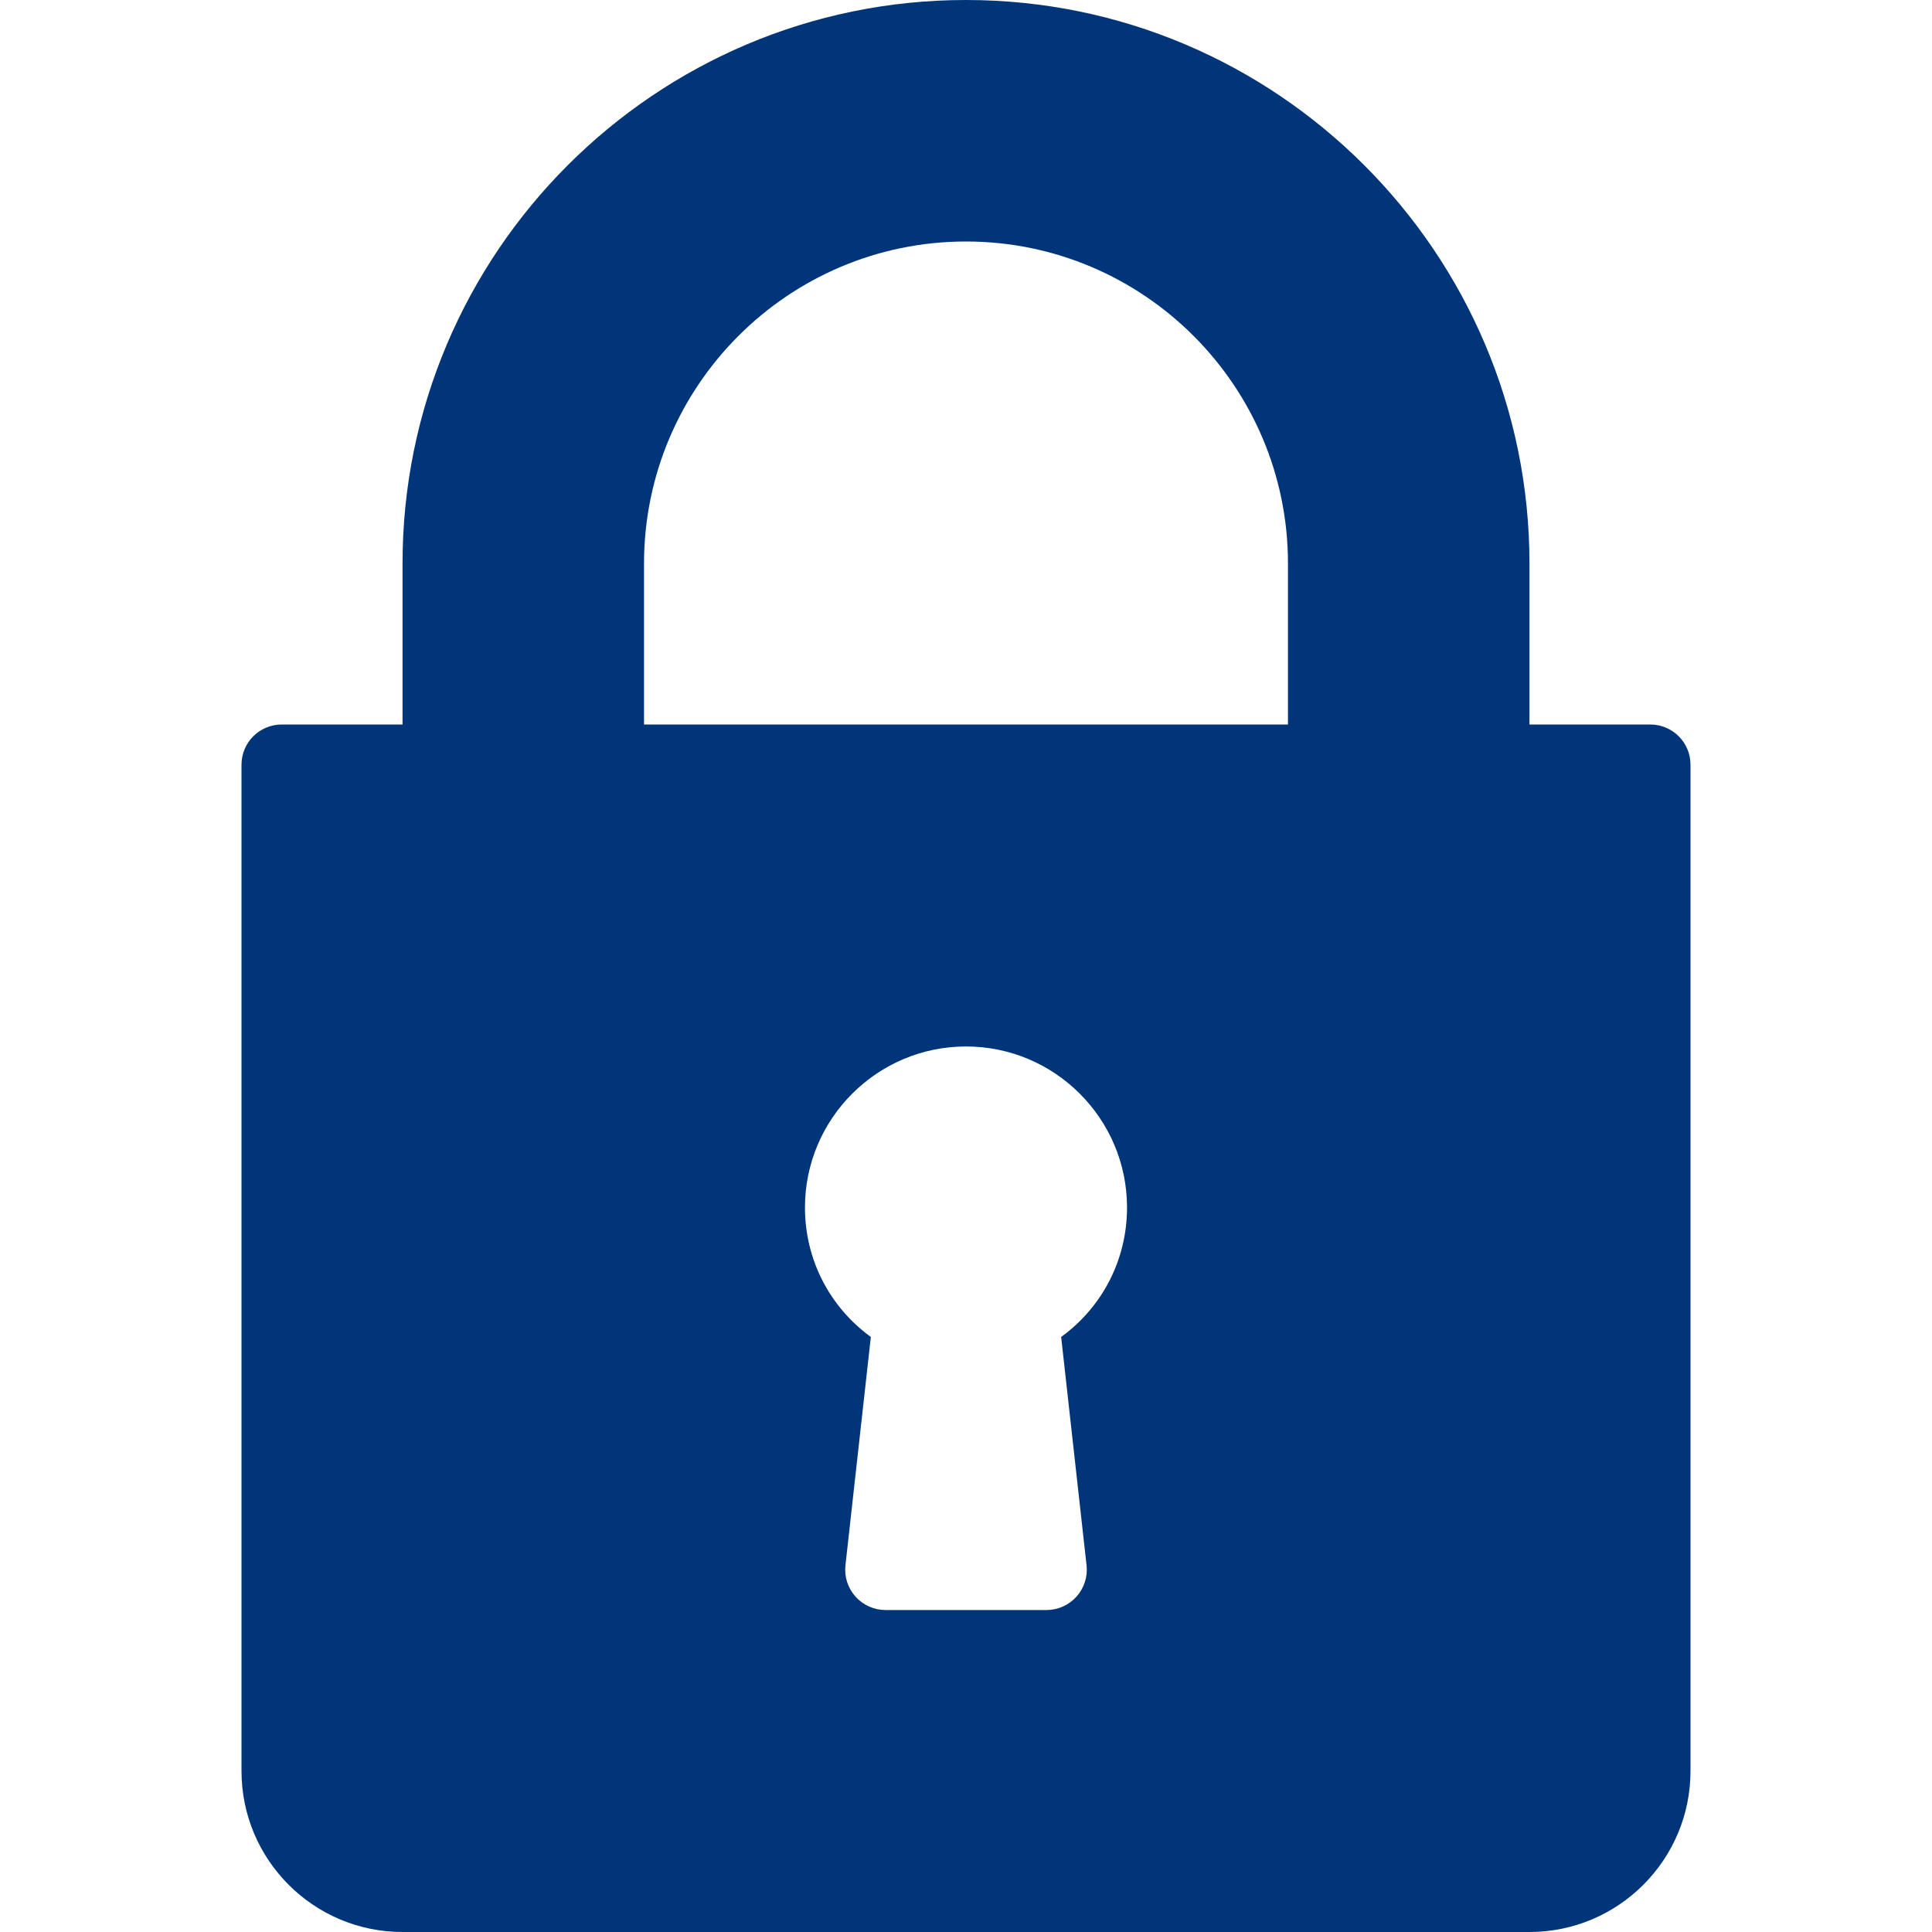 <svg width="20" height="20" viewBox="0 0 20 20" fill="none" xmlns="http://www.w3.org/2000/svg">
<path d="M17.083 7.5H15.833V5.833C15.833 2.617 13.217 0 10 0C6.783 0 4.167 2.617 4.167 5.833V7.5H2.917C2.686 7.5 2.5 7.686 2.5 7.917V18.333C2.5 19.253 3.247 20 4.167 20H15.833C16.753 20 17.5 19.253 17.5 18.333V7.917C17.5 7.686 17.314 7.5 17.083 7.5ZM11.248 16.204C11.261 16.322 11.223 16.44 11.144 16.528C11.065 16.616 10.952 16.667 10.833 16.667H9.167C9.048 16.667 8.935 16.616 8.856 16.528C8.777 16.44 8.739 16.322 8.752 16.204L9.015 13.84C8.588 13.53 8.333 13.039 8.333 12.5C8.333 11.581 9.081 10.833 10 10.833C10.919 10.833 11.667 11.581 11.667 12.5C11.667 13.039 11.412 13.53 10.985 13.84L11.248 16.204ZM13.333 7.5H6.667V5.833C6.667 3.995 8.162 2.5 10 2.5C11.838 2.5 13.333 3.995 13.333 5.833V7.5Z" fill="#003679"/>
</svg>
